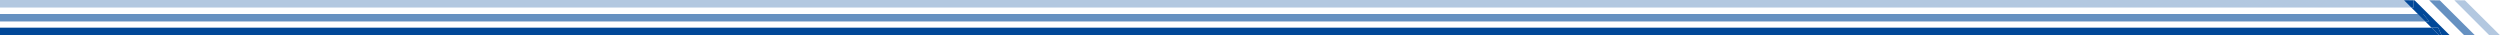 <?xml version="1.0" encoding="UTF-8" standalone="no"?>
<svg
   xmlns:dc="http://purl.org/dc/elements/1.1/"
   xmlns:cc="http://creativecommons.org/ns#"
   xmlns:rdf="http://www.w3.org/1999/02/22-rdf-syntax-ns#"
   xmlns:svg="http://www.w3.org/2000/svg"
   xmlns="http://www.w3.org/2000/svg"
   height="7.65"
   width="543.13"
   version="1.1"
   viewBox="0 0 543.13 7.65"
   data-name="Capa 1"
   id="Capa_1">
  <defs
     id="defs4">
    <style
       id="style2">.cls-1{fill:none;}.cls-2,.cls-3,.cls-4{fill:#014898;}.cls-2{opacity:0.3;}.cls-3{opacity:0.6;}</style>
  </defs>
  <title
     id="title6">lineas-irc</title>
  <polygon
     style="fill:none"
     id="polygon8"
     points="0,3.04 525.27,3.04 523.87,1.64 0,1.64 "
     class="cls-1" />
  <polygon
     style="fill:none"
     id="polygon10"
     points="0,6.01 528.24,6.01 526.91,4.67 0,4.67 "
     class="cls-1" />
  <polygon
     style="opacity:0.3;fill:#014898"
     id="polygon12"
     points="540.8,7.65 543.13,7.65 535.5,0.07 533.21,0.06 "
     class="cls-2" />
  <polygon
     style="opacity:0.6;fill:#014898"
     id="polygon14"
     points="537.67,7.65 530.04,0.07 527.75,0.06 535.34,7.65 "
     class="cls-3" />
  <polygon
     style="fill:#014898"
     id="polygon16"
     points="524.34,1.64 523.87,1.64 525.27,3.04 526.43,3.04 527.75,4.67 526.91,4.67 528.24,6.01 529.7,6.01 530.43,7.65 532.21,7.65 524.58,0.07 524.34,0.07 "
     class="cls-4" />
  <polygon
     style="fill:#014898"
     id="polygon18"
     points="0,7.65 530.43,7.65 530.43,7.65 529.88,7.65 528.24,6.01 0,6.01 "
     class="cls-4" />
  <polygon
     style="fill:#014898"
     id="polygon20"
     points="530.43,7.65 529.7,6.01 528.24,6.01 529.88,7.65 "
     class="cls-4" />
  <polygon
     style="opacity:0.6;fill:#014898"
     id="polygon22"
     points="0,4.67 526.91,4.67 525.27,3.04 0,3.04 "
     class="cls-3" />
  <polygon
     style="fill:#014898"
     id="polygon24"
     points="525.27,3.04 526.91,4.67 527.75,4.67 526.43,3.04 "
     class="cls-4" />
  <polygon
     style="opacity:0.6;fill:#014898"
     id="polygon26"
     points="525.27,3.04 526.91,4.67 527.75,4.67 526.43,3.04 "
     class="cls-3" />
  <polygon
     style="opacity:0.3;fill:#014898"
     id="polygon28"
     points="524.34,0 0,0 0,1.64 523.87,1.64 522.29,0.06 524.34,0.07 "
     class="cls-2" />
  <polygon
     style="fill:#014898"
     id="polygon30"
     points="524.34,0.07 522.29,0.06 523.87,1.64 524.34,1.64 "
     class="cls-4" />
  <polygon
     style="opacity:0.3;fill:#014898"
     id="polygon32"
     points="524.34,0.07 522.29,0.06 523.87,1.64 524.34,1.64 "
     class="cls-2" />
</svg>
